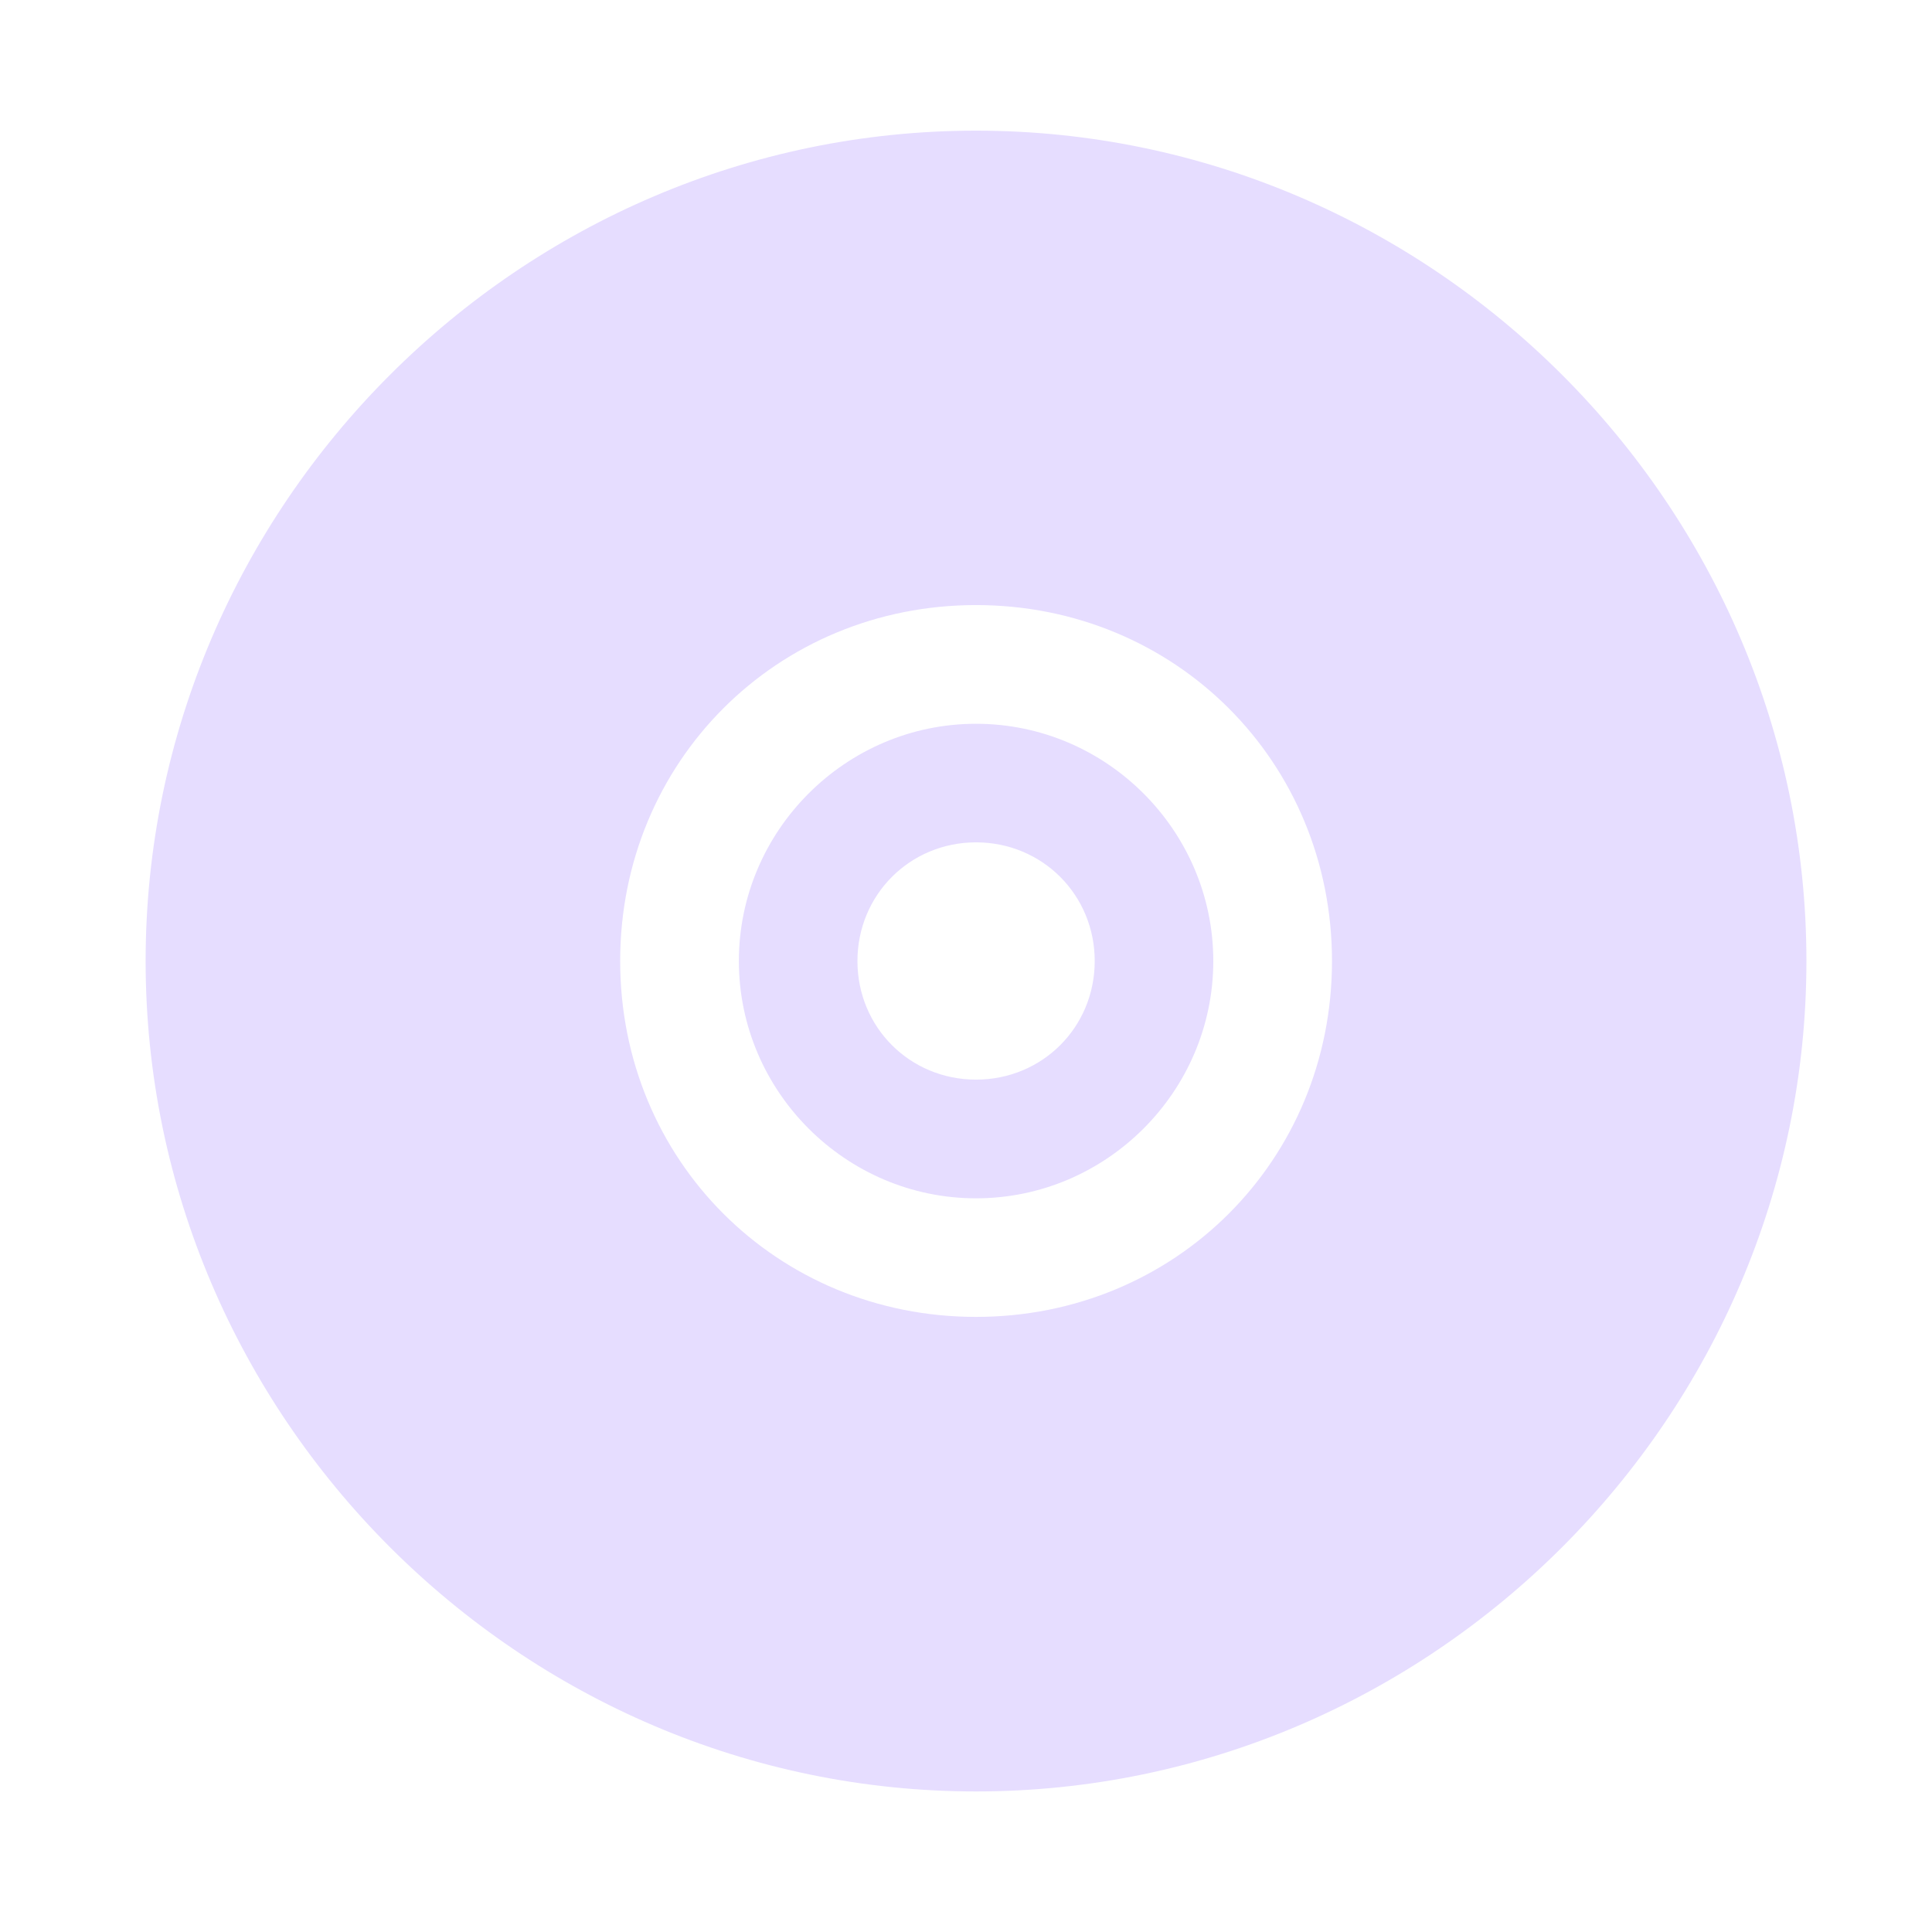 <svg width="16" height="16" viewBox="0 0 16 16" fill="none" xmlns="http://www.w3.org/2000/svg">
    <g id="icone">
        <path id="iso" fill-rule="evenodd" clip-rule="evenodd" d="M1.206 7.959C1.206 4.184 4.309 1.082 8.083 1.082C11.858 1.082 14.96 4.184 14.96 7.959C14.96 11.733 11.858 14.836 8.083 14.836C4.309 14.836 1.206 11.733 1.206 7.959ZM11.031 7.959C11.031 6.308 9.734 5.011 8.083 5.011C6.433 5.011 5.136 6.308 5.136 7.959C5.136 9.609 6.433 10.906 8.083 10.906C9.734 10.906 11.031 9.609 11.031 7.959ZM6.119 7.959C6.119 6.879 7.004 5.994 8.083 5.994C9.163 5.994 10.048 6.879 10.048 7.959C10.048 9.038 9.163 9.924 8.083 9.924C7.004 9.924 6.119 9.038 6.119 7.959ZM9.066 7.959C9.066 7.411 8.632 6.976 8.083 6.976C7.535 6.976 7.101 7.411 7.101 7.959C7.101 8.507 7.535 8.941 8.083 8.941C8.632 8.941 9.066 8.507 9.066 7.959Z" fill="#E6DDFF"/>
    </g>
</svg>
